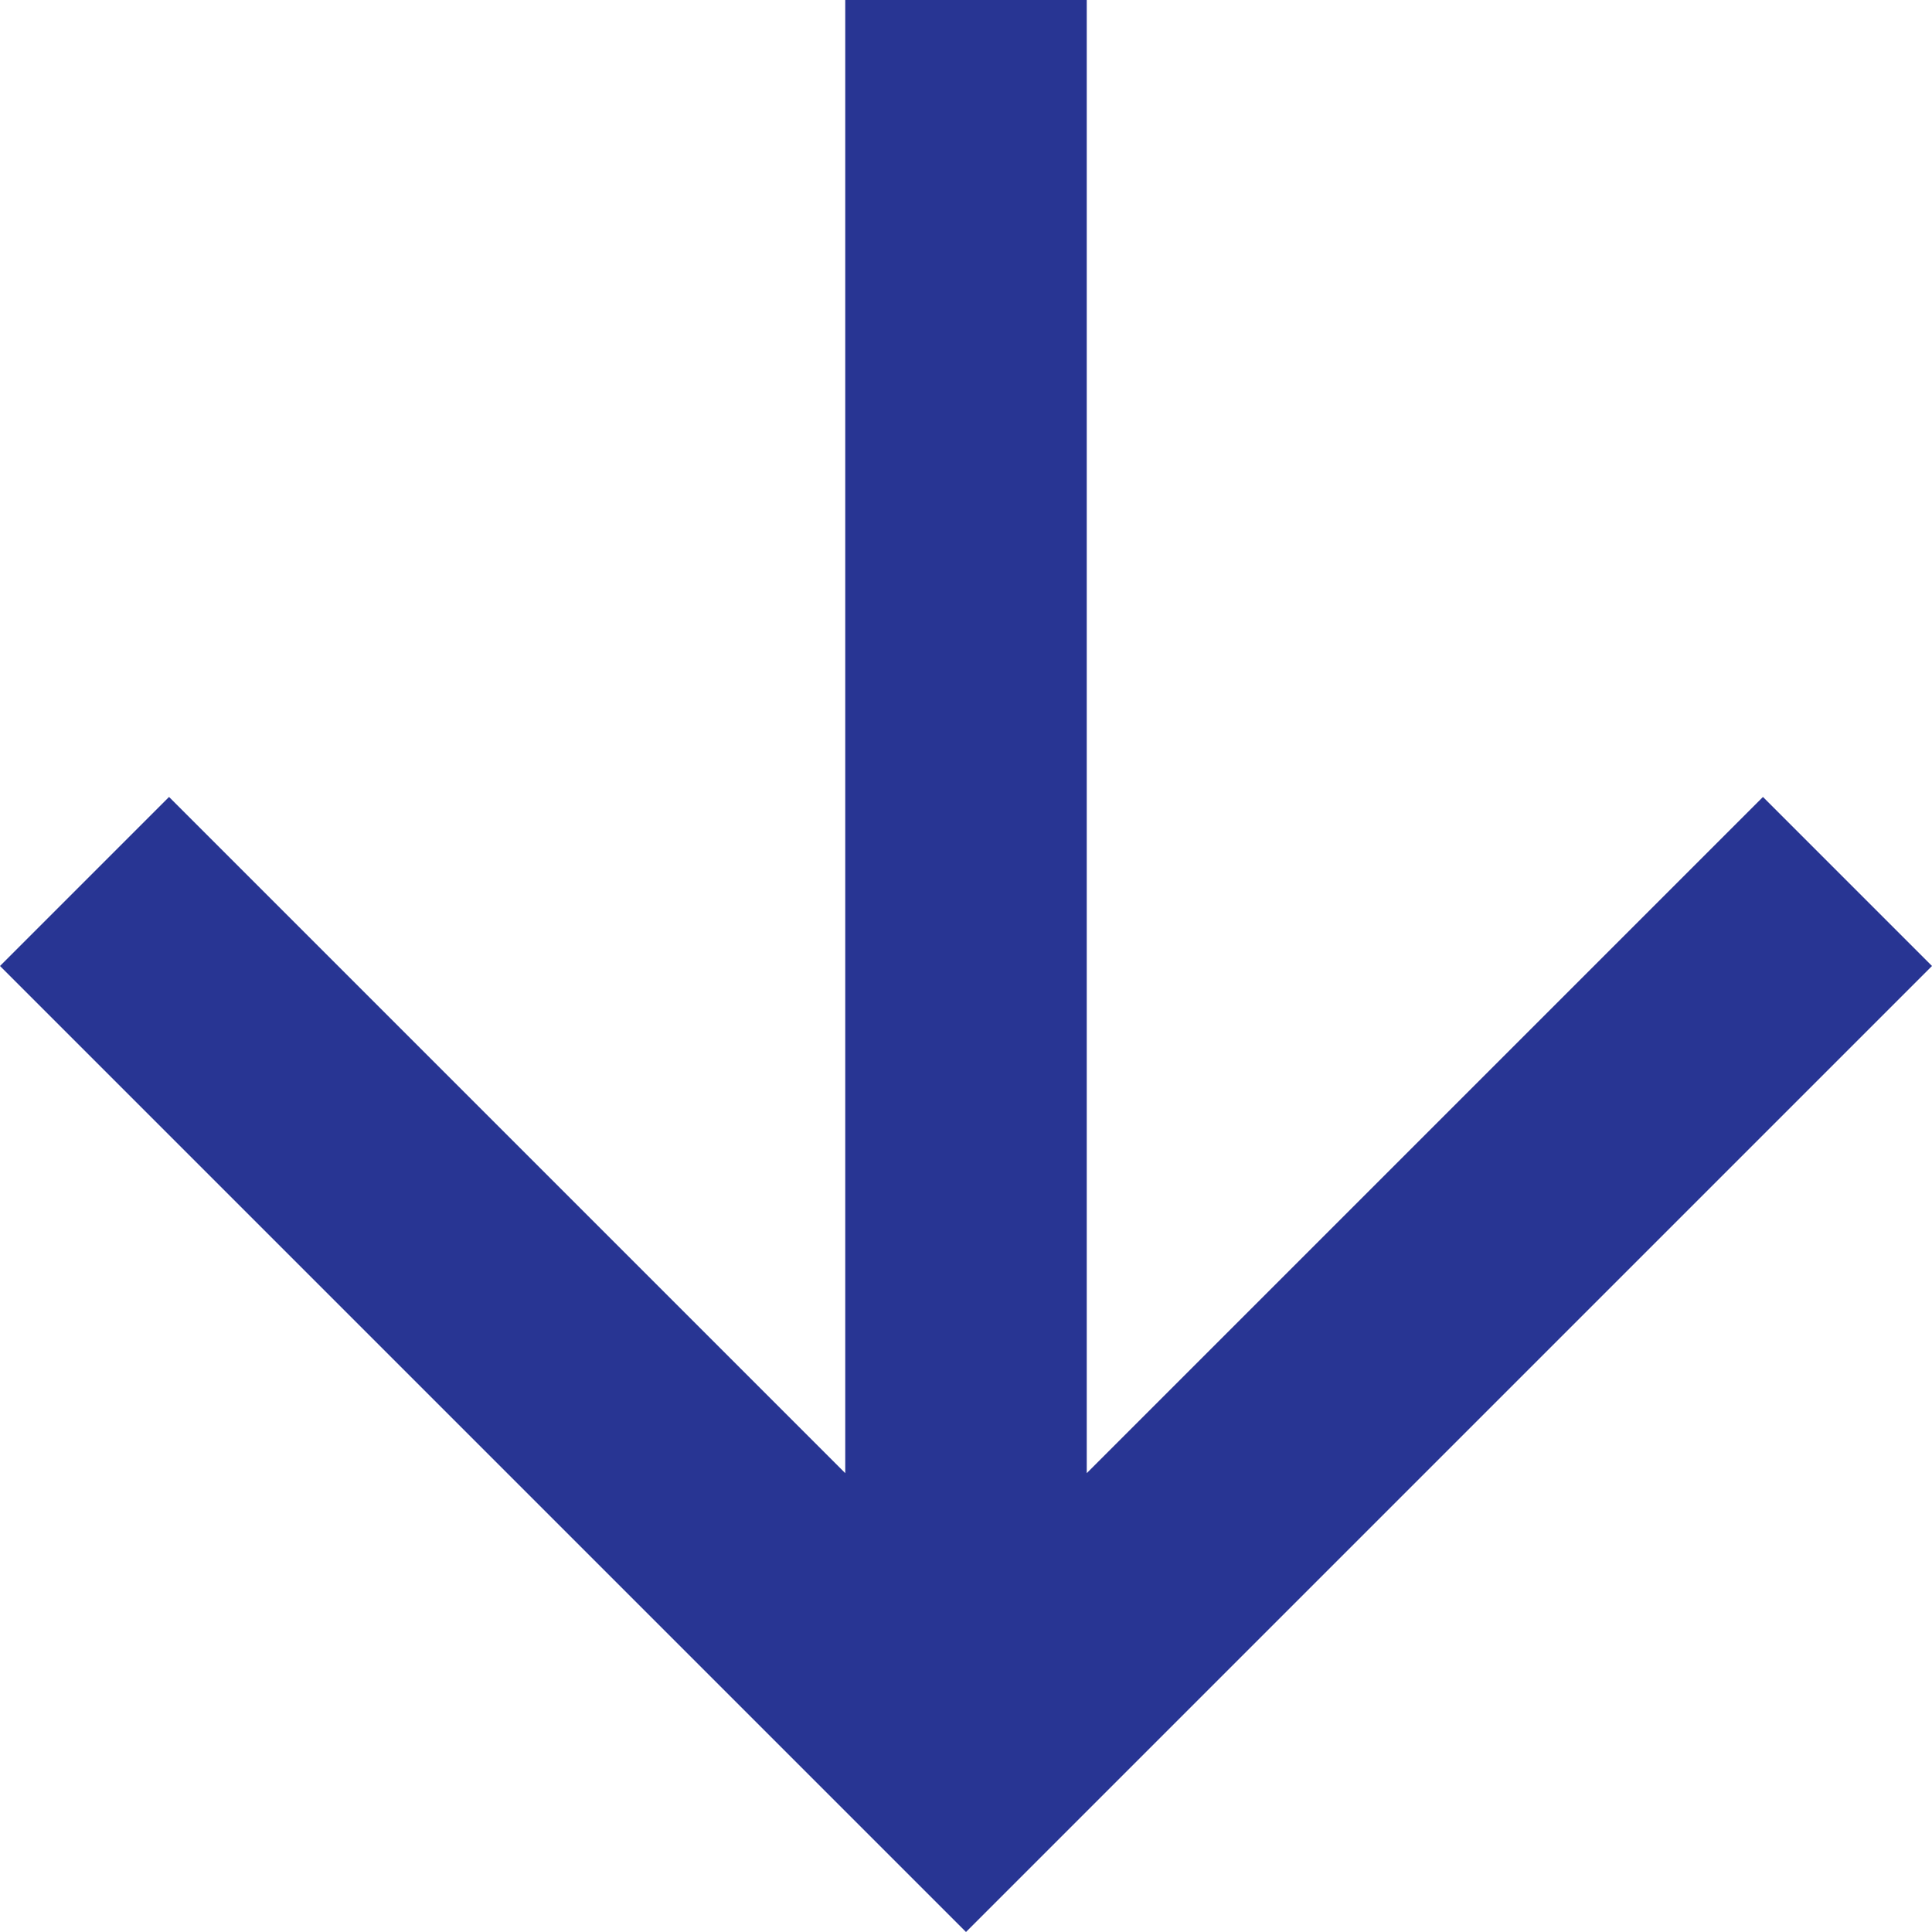 <svg width="16" height="16" viewBox="0 0 16 16" fill="none" xmlns="http://www.w3.org/2000/svg">
<path fill-rule="evenodd" clip-rule="evenodd" d="M16 8L14.6 6.6L9 12.2L9 -3.0598e-07L7 -3.93402e-07L7 12.2L1.4 6.6L-3.49691e-07 8L8 16L16 8Z" fill="#283593"/>
</svg>

